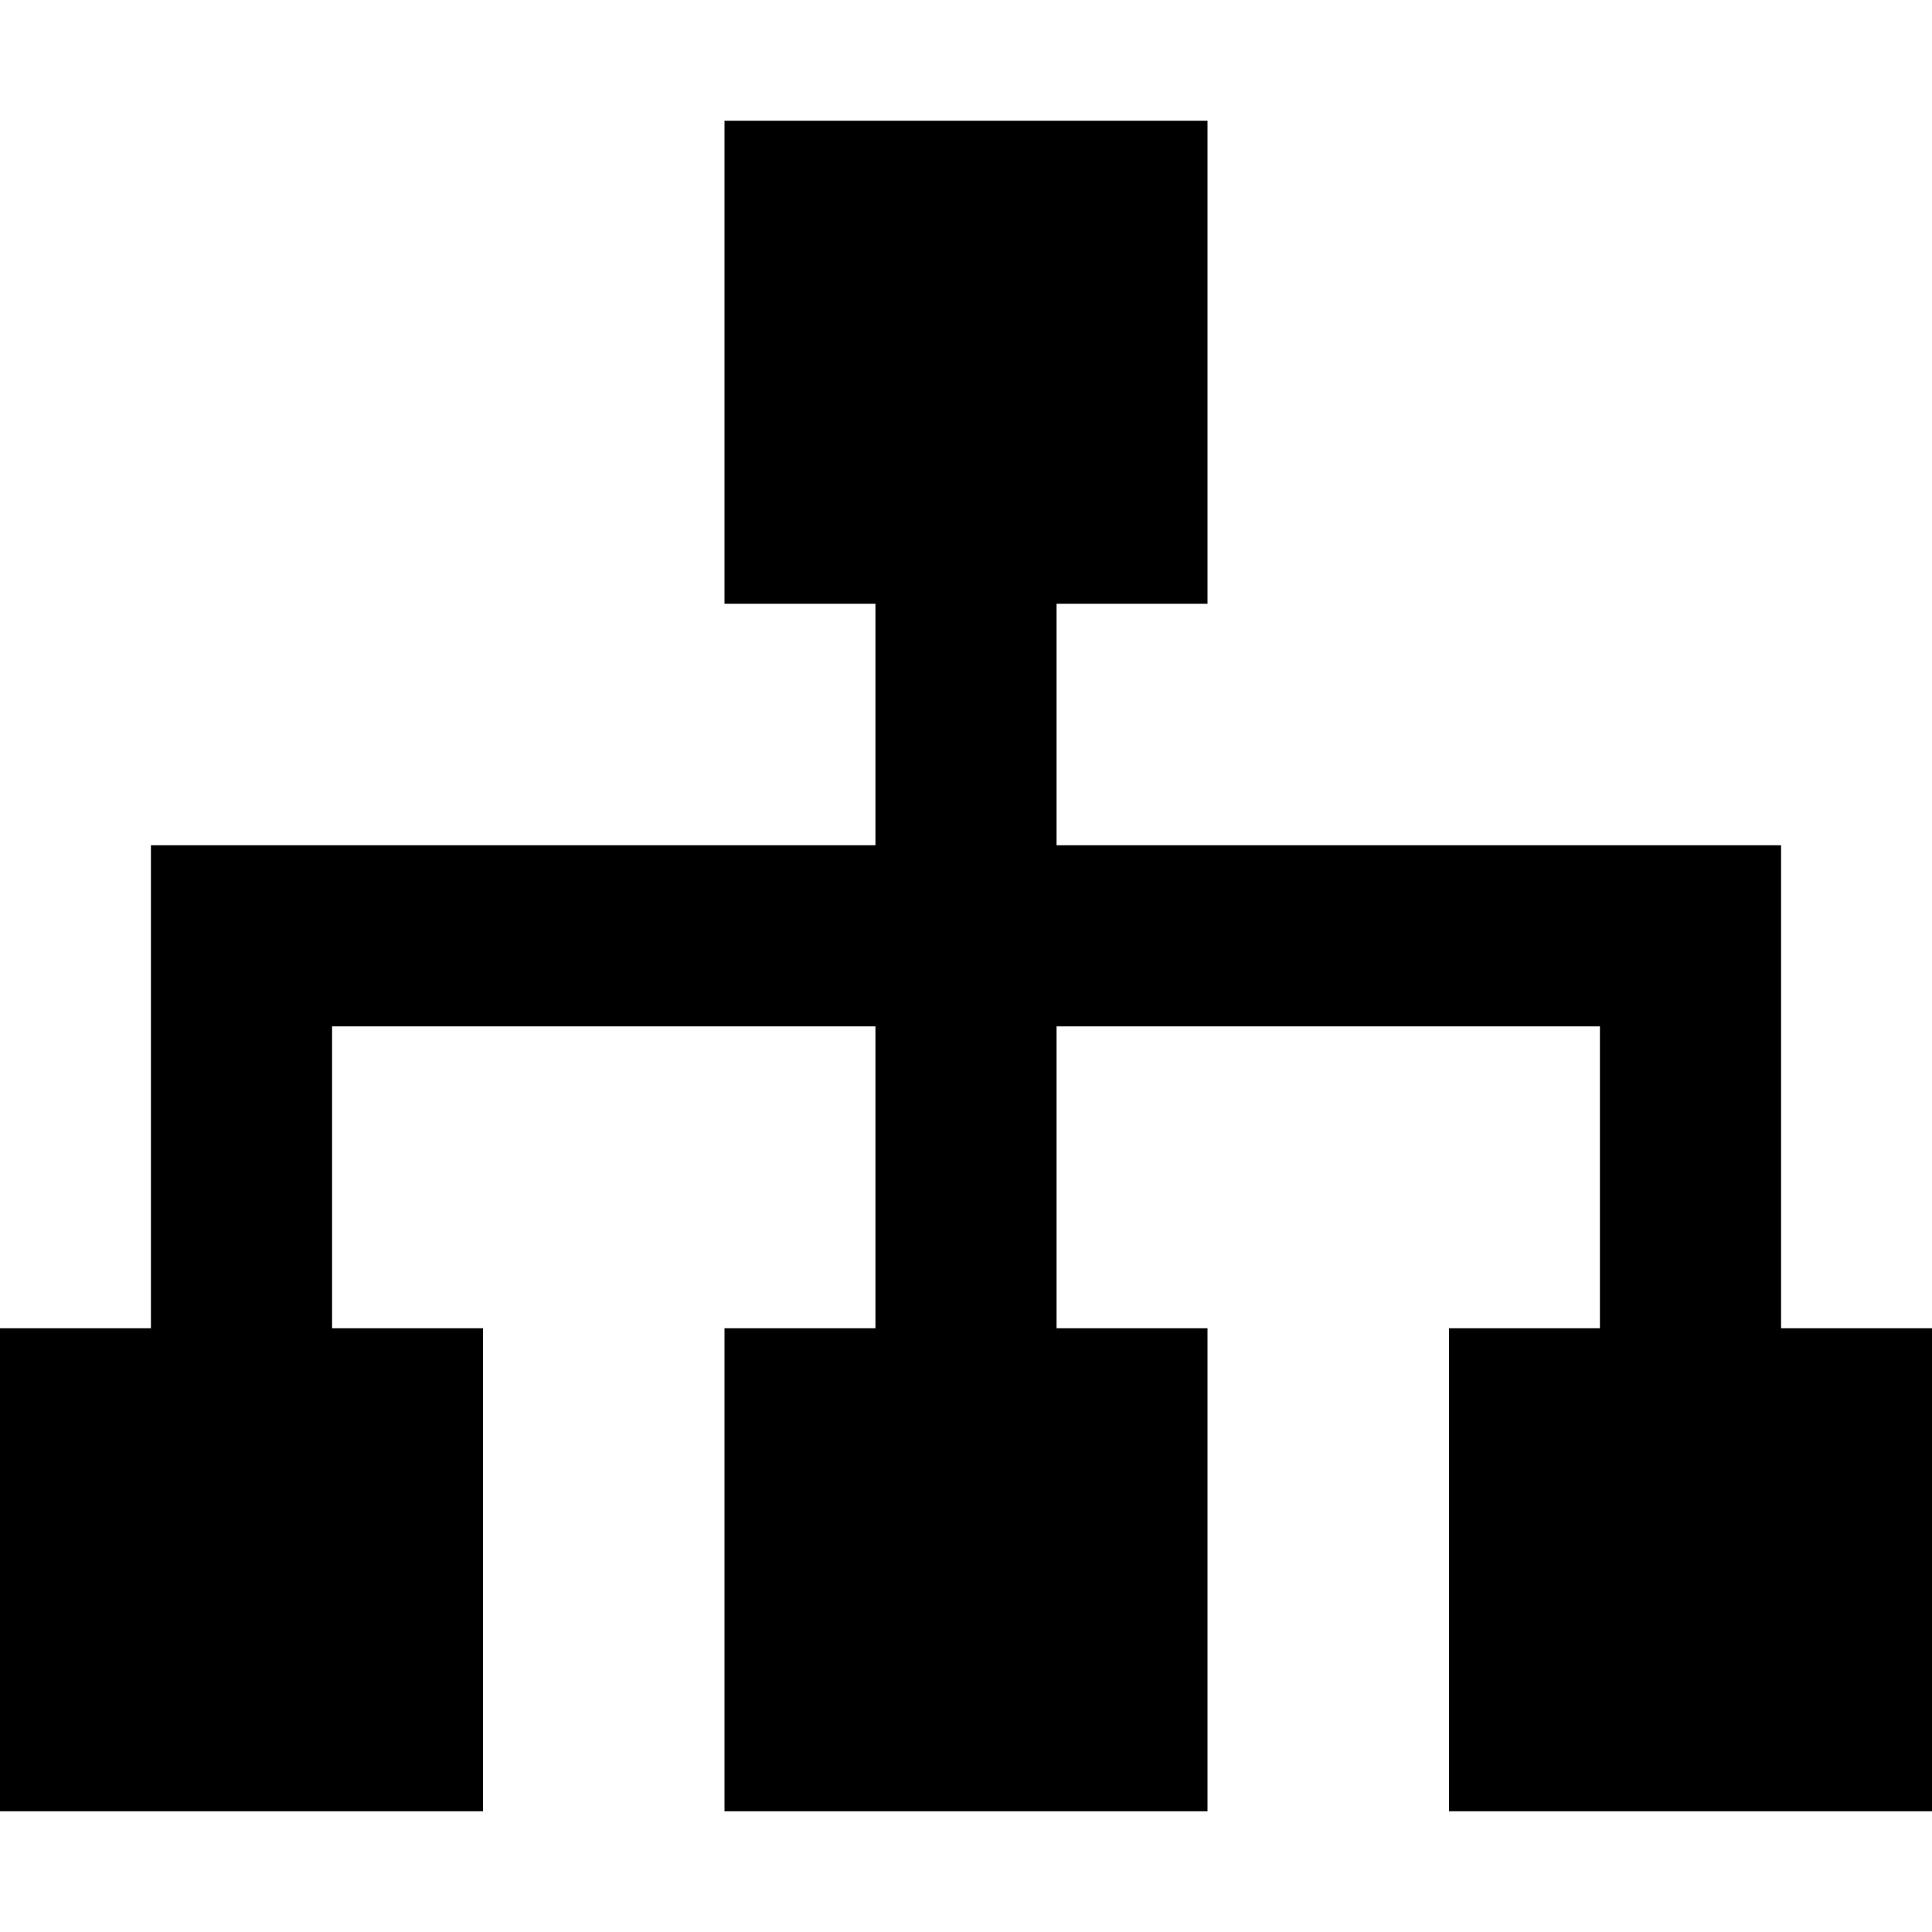 <svg fill="currentColor" xmlns="http://www.w3.org/2000/svg" viewBox="0 0 512 512"><!--! Font Awesome Pro 7.1.0 by @fontawesome - https://fontawesome.com License - https://fontawesome.com/license (Commercial License) Copyright 2025 Fonticons, Inc. --><path fill="currentColor" d="M192 32l128 0 0 128-40 0 0 64 192 0 0 128 40 0 0 128-128 0 0-128 40 0 0-80-144 0 0 80 40 0 0 128-128 0 0-128 40 0 0-80-144 0 0 80 40 0 0 128-128 0 0-128 40 0 0-128 192 0 0-64-40 0 0-128z"/></svg>